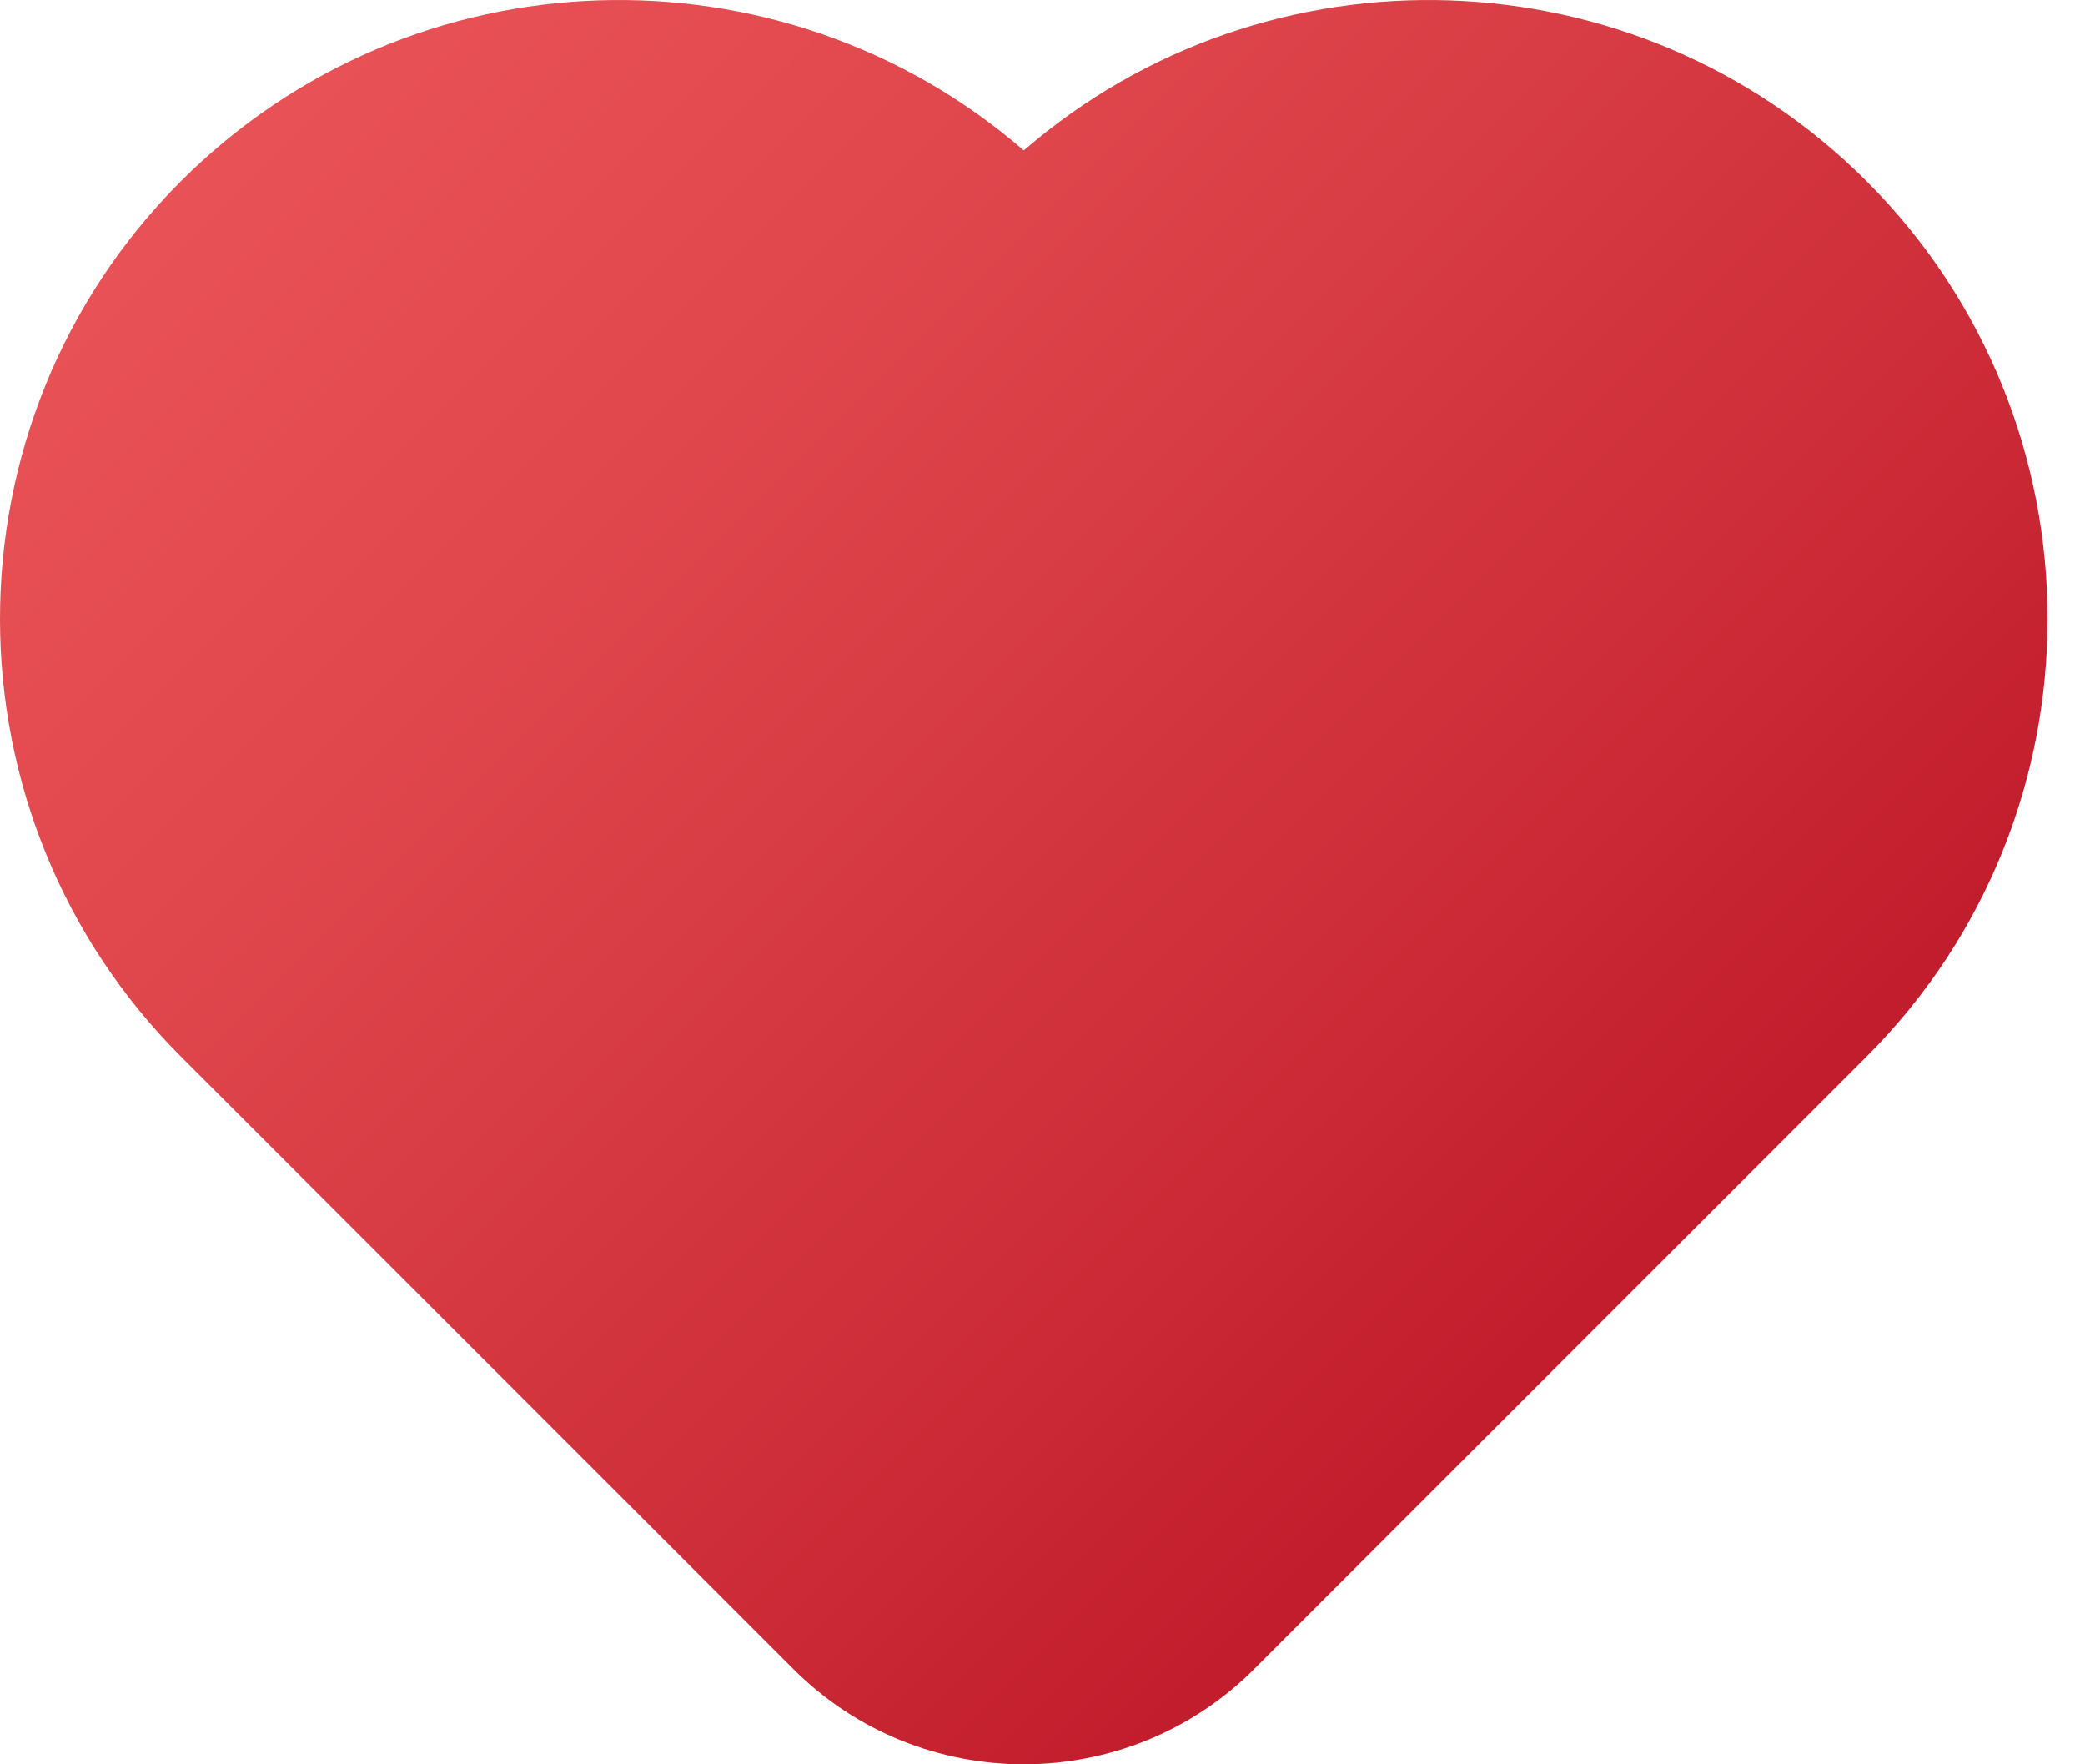 <svg width="39" height="33" viewBox="0 0 39 33" fill="none" xmlns="http://www.w3.org/2000/svg">
<path d="M19.15 33C17.59 33 16.028 32.406 14.84 31.218L3.387 19.765C-1.129 15.25 -1.129 7.902 3.387 3.387C7.702 -0.929 14.604 -1.12 19.15 2.814C23.695 -1.12 30.596 -0.929 34.912 3.387C39.429 7.902 39.429 15.25 34.912 19.765L23.46 31.218C22.271 32.406 20.711 33 19.15 33Z" fill="url(#paint0_linear_40_155)"/>
<defs>
<linearGradient id="paint0_linear_40_155" x1="7.514" y1="-0.06" x2="30.772" y2="23.199" gradientUnits="userSpaceOnUse">
<stop stop-color="#E85155"/>
<stop offset="0.282" stop-color="#E0474D"/>
<stop offset="0.756" stop-color="#CD2D38"/>
<stop offset="1" stop-color="#C21D2C"/>
</linearGradient>
</defs>
</svg>
